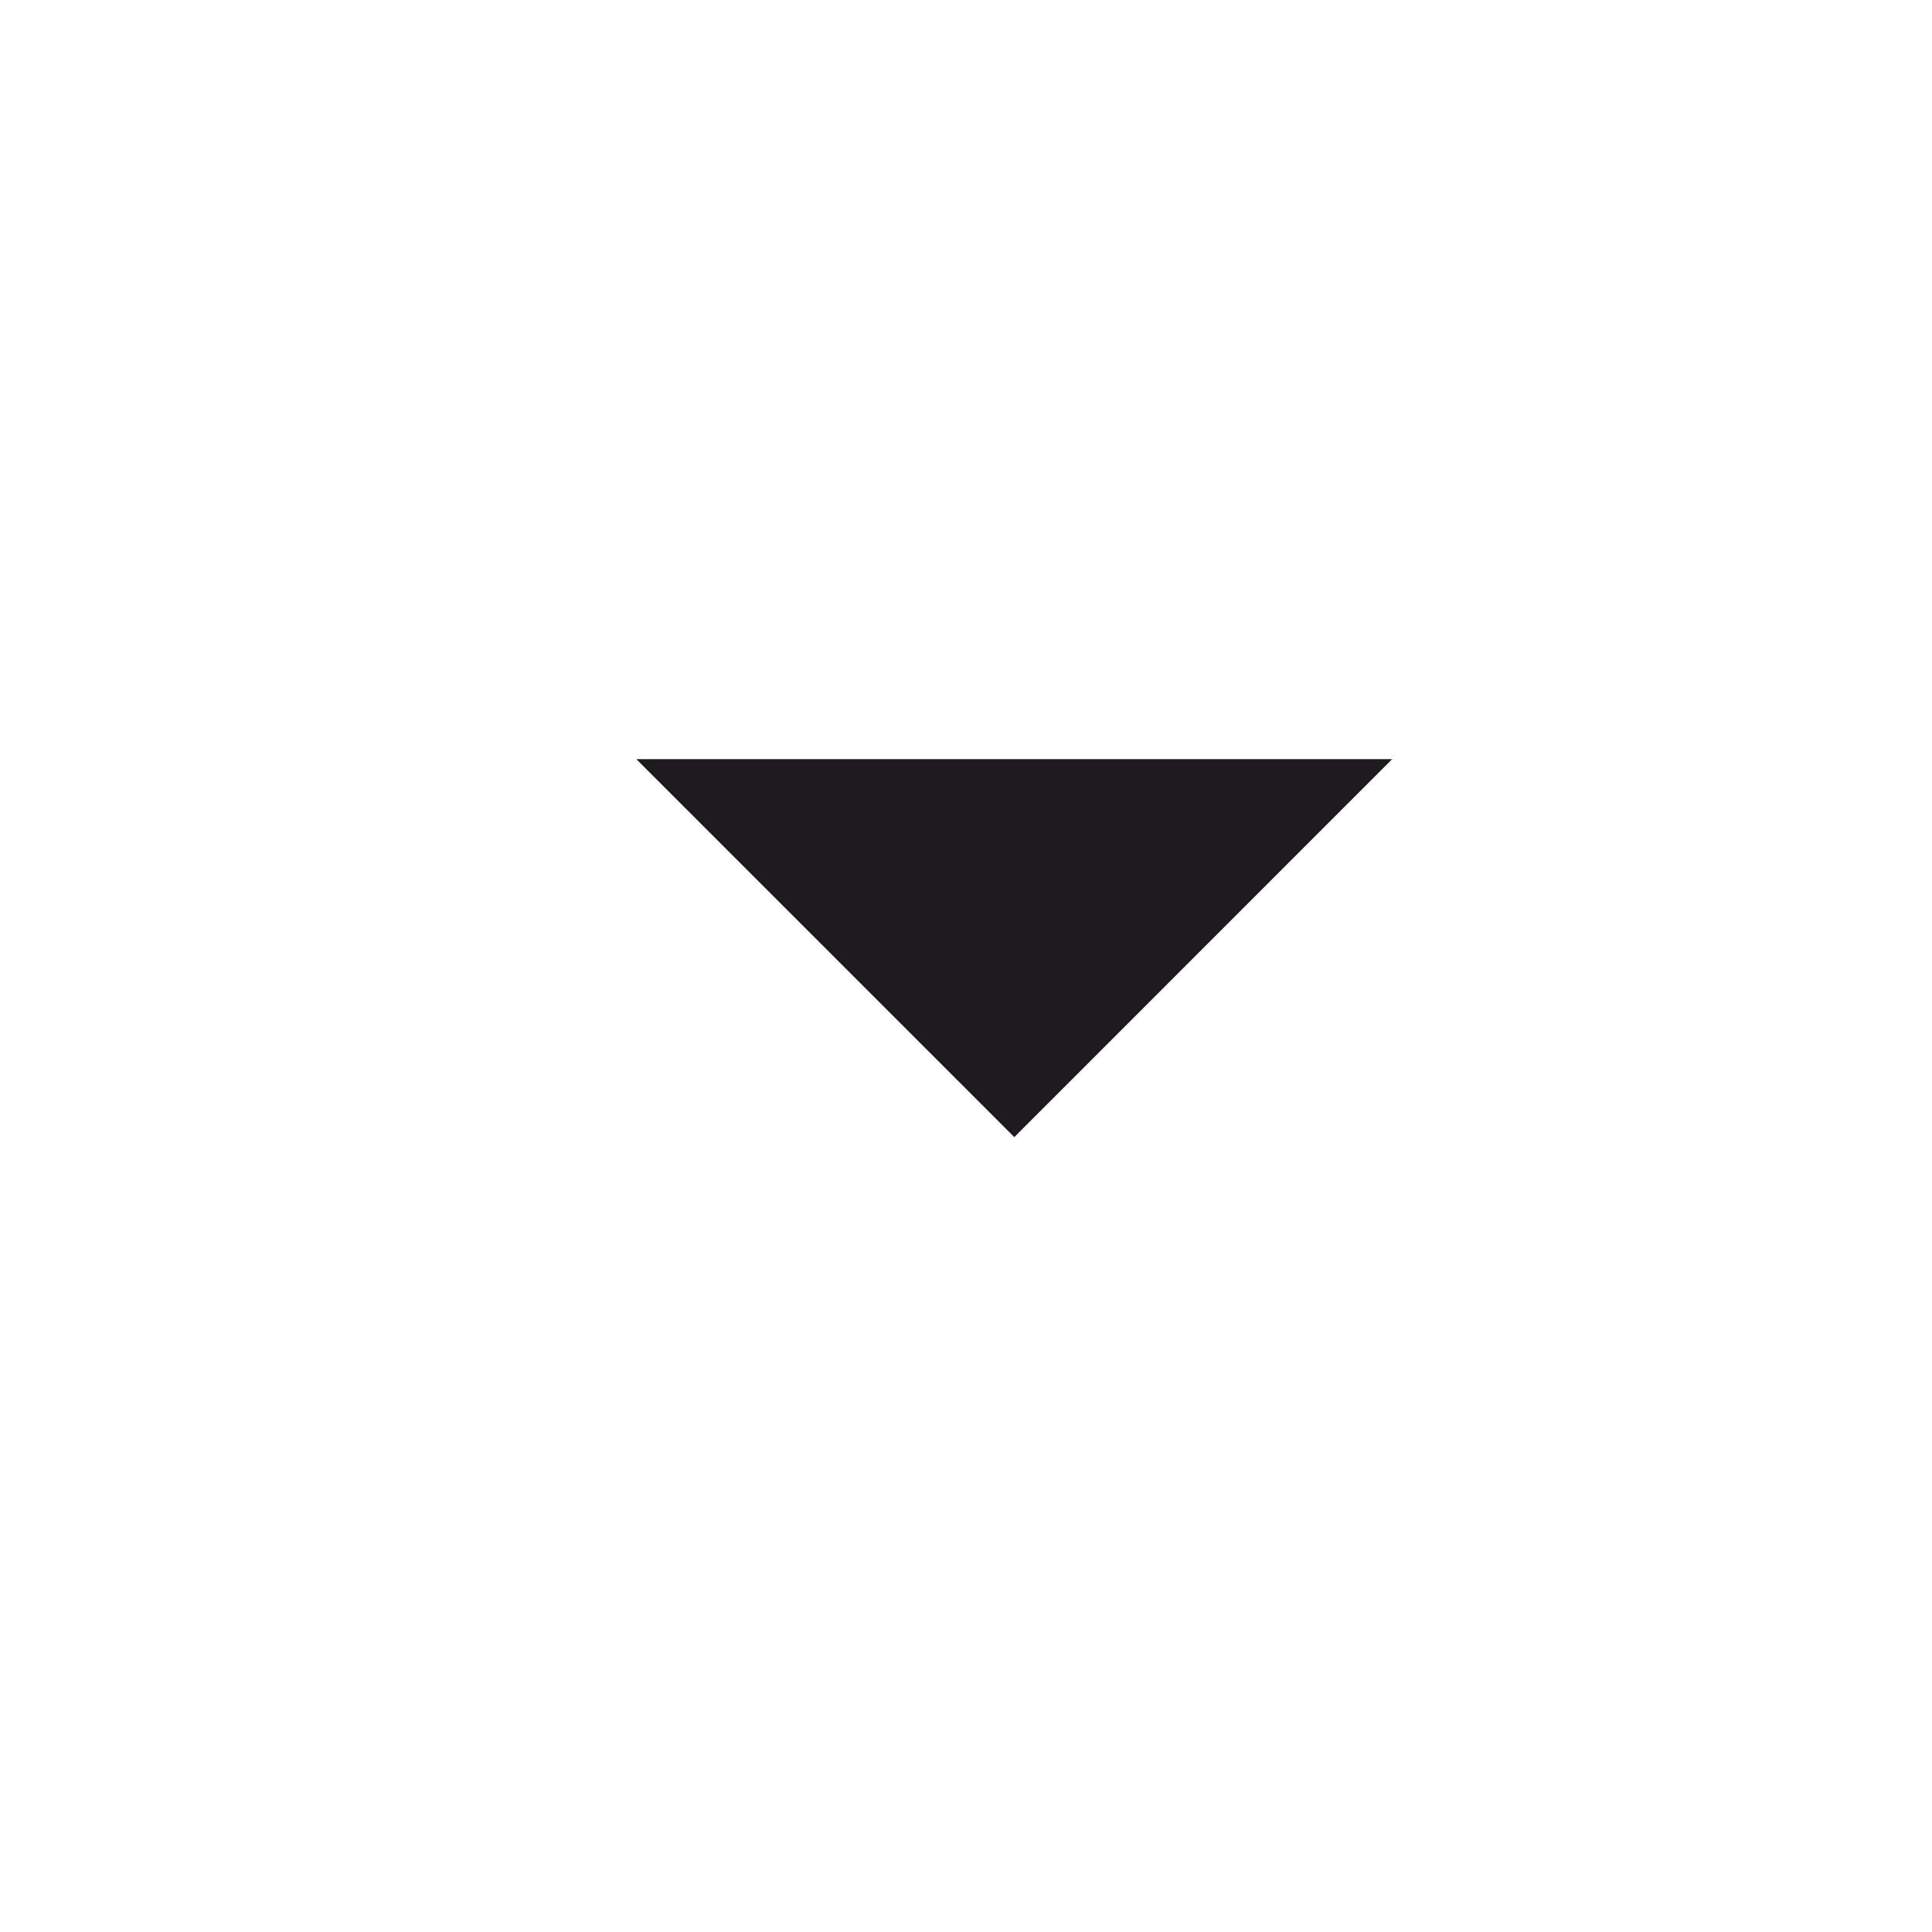 <svg width="14" height="14" viewBox="0 0 14 14" fill="none" xmlns="http://www.w3.org/2000/svg">
<g id="arrow_drop_down">
<path id="icon" d="M7.35 8.24L4.611 5.501H10.088L7.35 8.24Z" fill="#1D1B20"/>
</g>
</svg>

